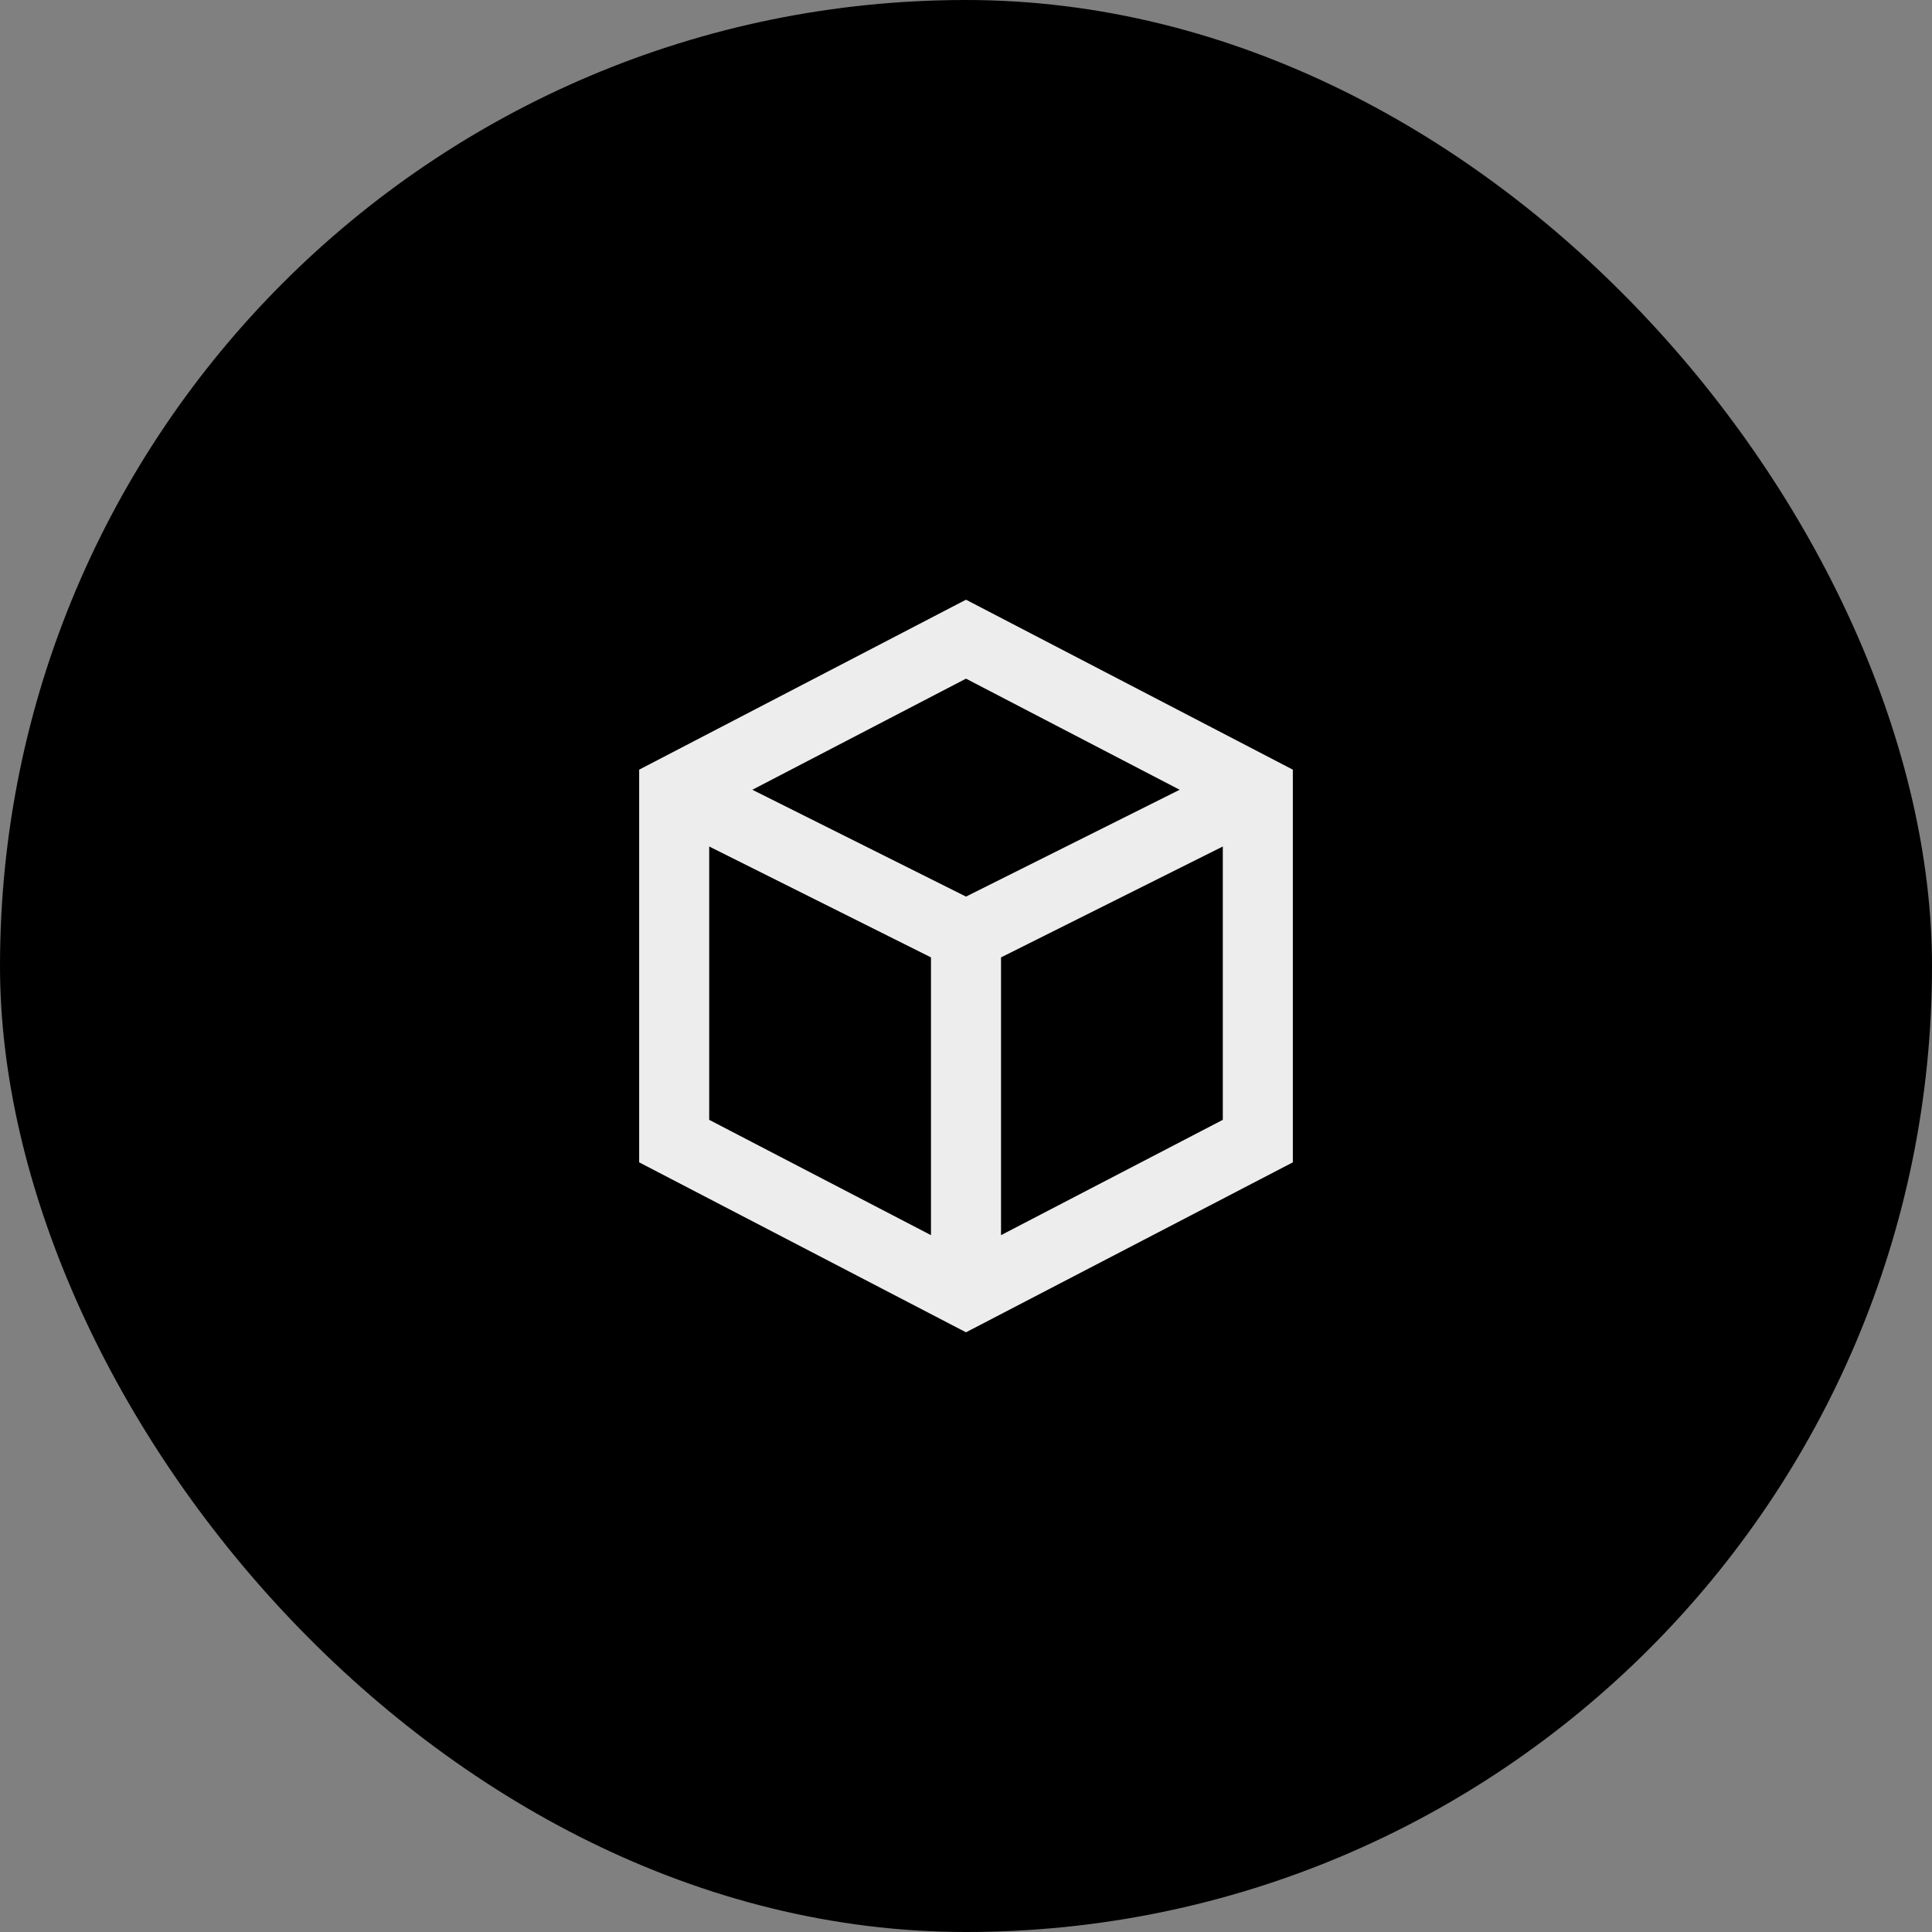 <svg width="64" height="64" viewBox="0 0 64 64" fill="none" xmlns="http://www.w3.org/2000/svg">
<rect x="0" y="0" width="64" height="64" fill="#808080" stroke="none"/>
<rect width="64" height="64" rx="32" fill="black"/>
<g clip-path="url(#clip0_61_7)">
<path fill-rule="evenodd" clip-rule="evenodd" d="M32 19.866L32.535 20.144L42.202 25.171L42.827 25.496V26.2V37.8V38.504L42.202 38.829L32.535 43.856L32 44.134L31.465 43.856L21.798 38.829L21.173 38.504V37.8V26.2V25.496L21.798 25.171L31.465 20.144L32 19.866ZM23.493 37.096V28.041L30.84 31.715V40.916L23.493 37.096ZM33.16 40.916L40.507 37.096V28.041L33.16 31.715V40.916ZM32 22.481L39.078 26.162L32 29.701L24.922 26.162L32 22.481Z" fill="#EDEDED"/>
</g>
<defs>
<clipPath id="clip0_61_7">
<rect width="24.747" height="24.747" fill="white" transform="translate(19.627 19.627)"/>
</clipPath>
</defs>
</svg>

